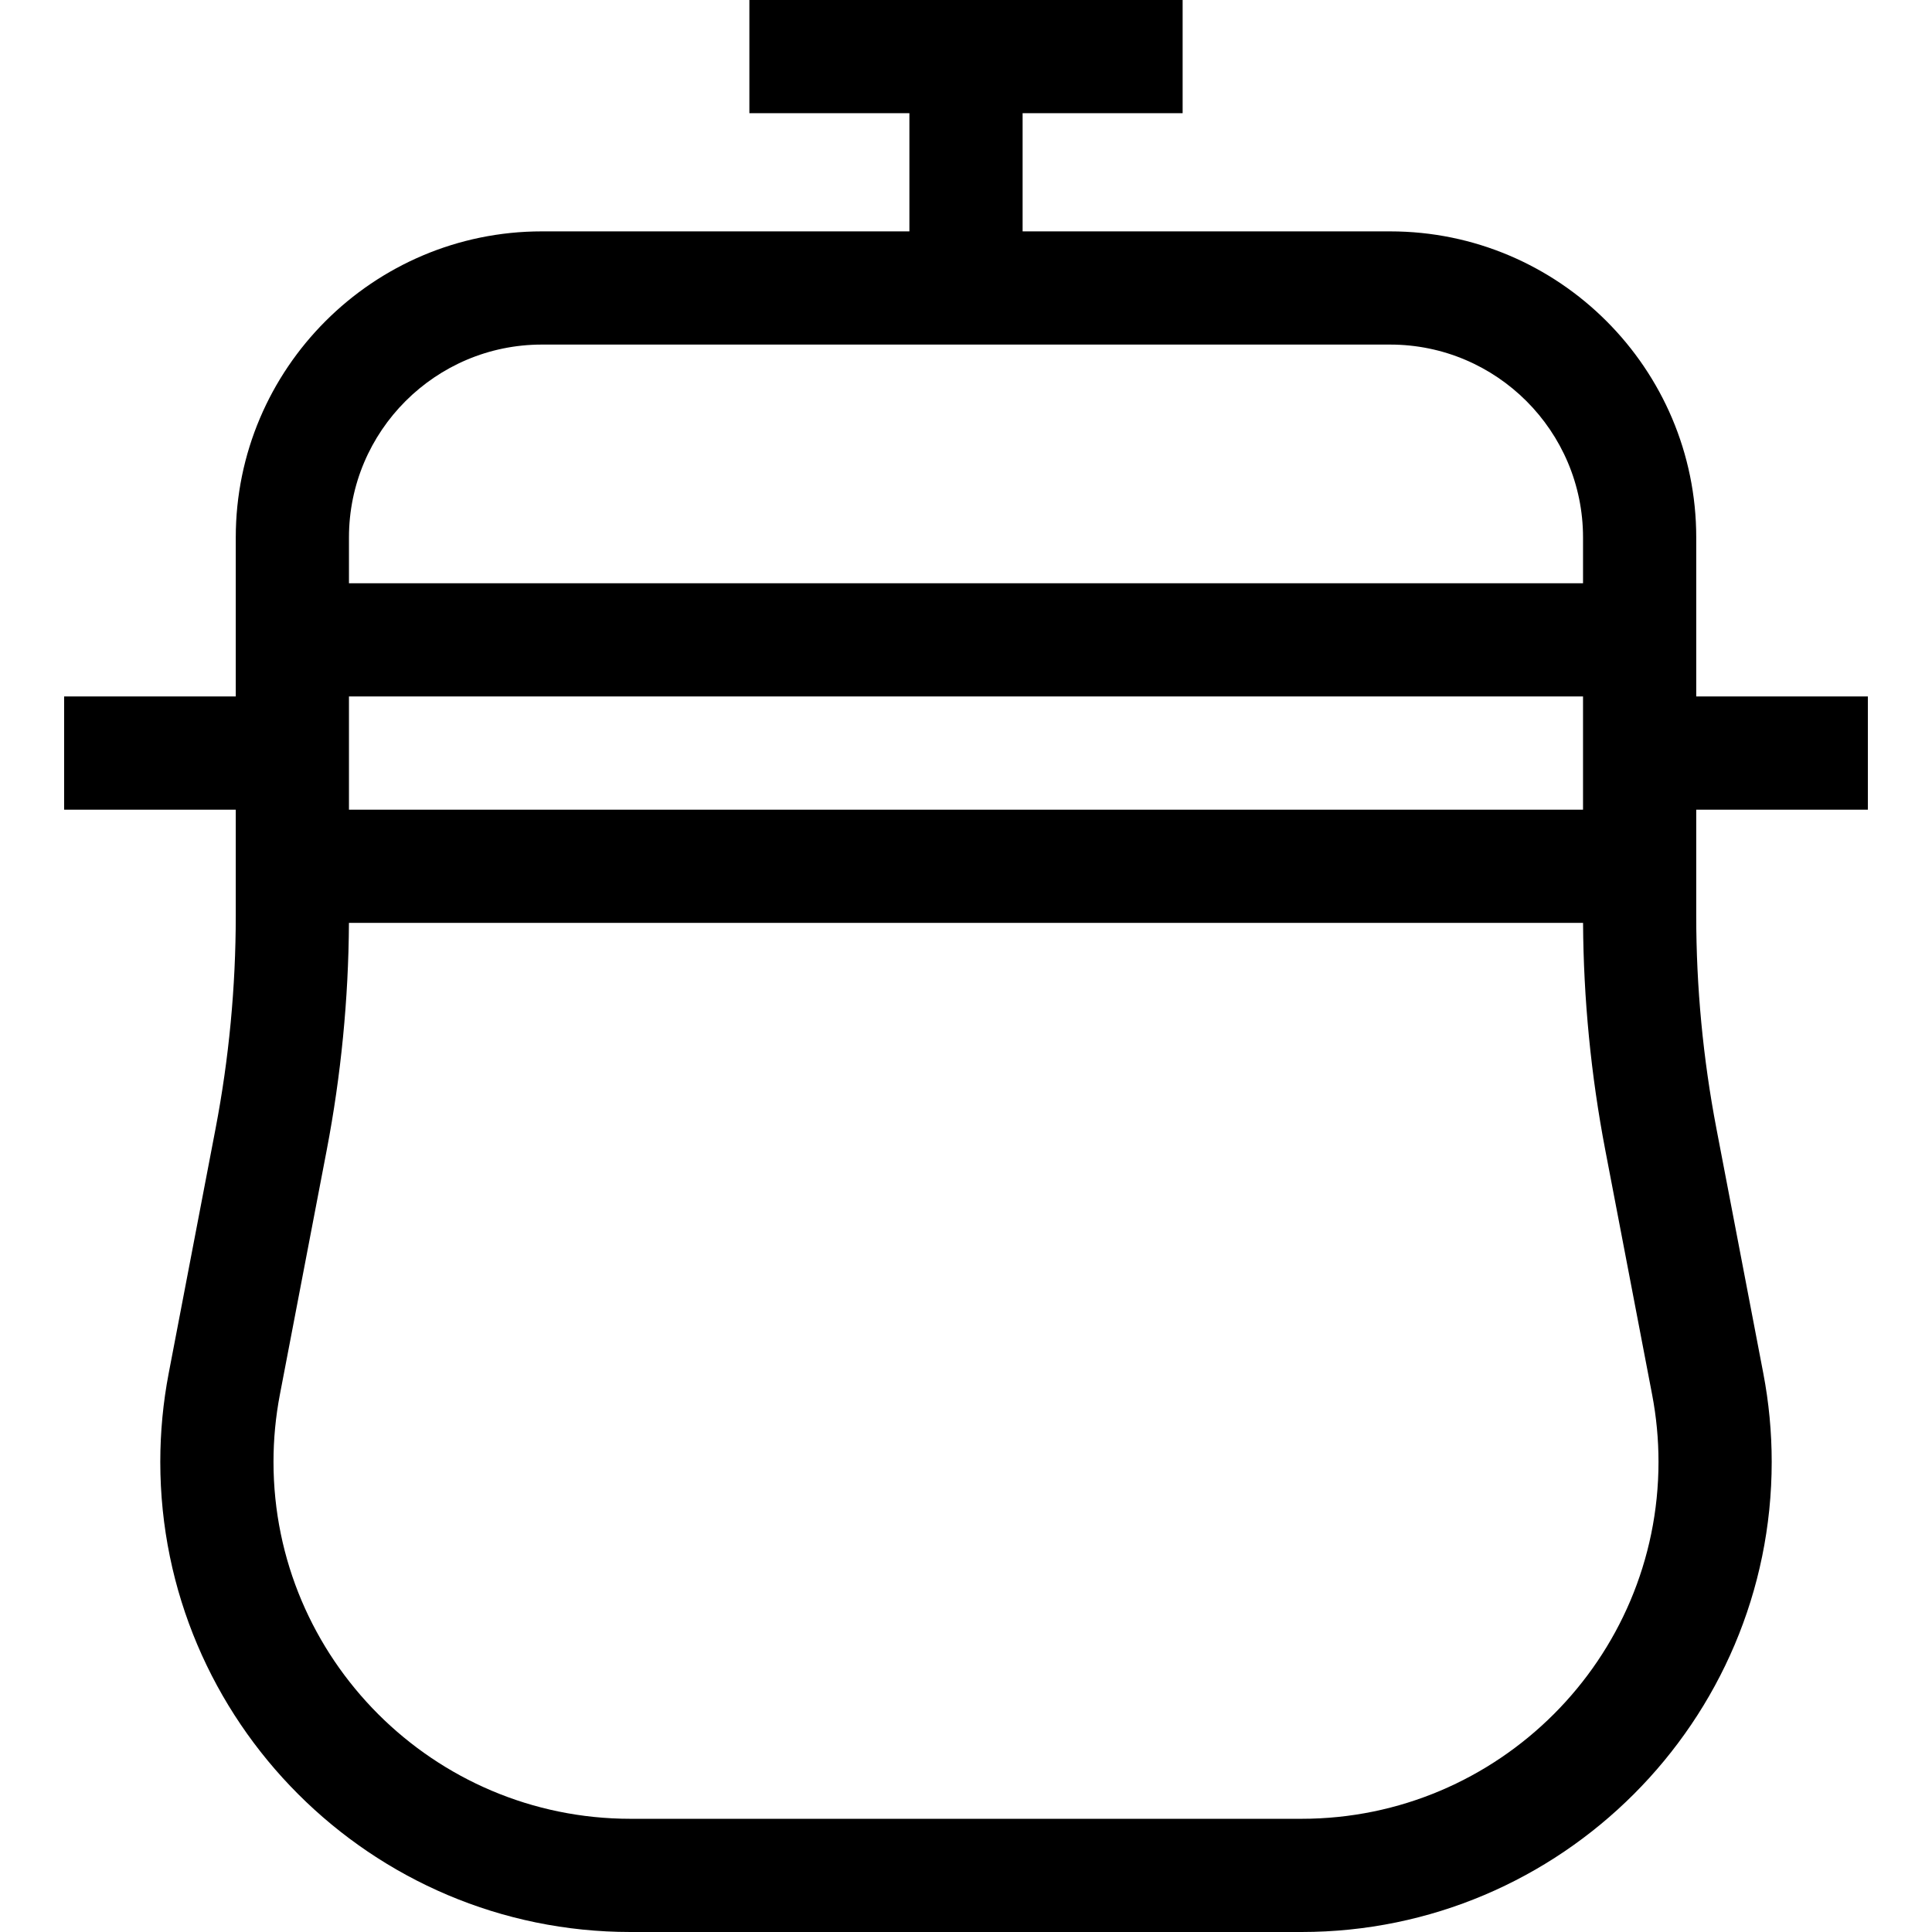 <svg id="Capa_1" enable-background="new 0 0 511.998 511.998" height="512" viewBox="0 0 511.998 511.998" width="512" xmlns="http://www.w3.org/2000/svg"><path d="m495 214.57v-30h-45.481v-42.14c0-44.726-36.387-81.113-81.112-81.113h-97.407v-31.317h42.408v-30h-114.817v30h42.408v31.316h-97.407c-44.726 0-81.112 36.388-81.112 81.113v42.141h-45.482v30h45.481v28.1c0 18.898-1.803 37.893-5.358 56.454l-12.418 64.827c-1.477 7.707-2.225 15.595-2.225 23.442 0 68.707 55.897 124.604 124.604 124.604h177.832c68.707 0 124.604-55.897 124.604-124.604 0-7.848-.748-15.735-2.225-23.442l-12.418-64.827c-3.556-18.562-5.358-37.556-5.358-56.454v-28.1zm-75.481.002h-327.04v-30.004h327.039v30.004zm-275.927-123.256h224.814c28.184 0 51.112 22.93 51.112 51.113v12.139h-327.039v-12.138c0-28.184 22.929-51.114 51.113-51.114zm201.323 390.682h-177.832c-52.165 0-94.604-42.439-94.604-94.604 0-5.959.568-11.946 1.689-17.798l12.418-64.827c3.791-19.795 5.771-40.037 5.888-60.196h327.05c.117 20.159 2.097 40.401 5.888 60.196l12.418 64.827c1.121 5.852 1.689 11.839 1.689 17.798.001 52.165-42.439 94.604-94.604 94.604z"/></svg>
